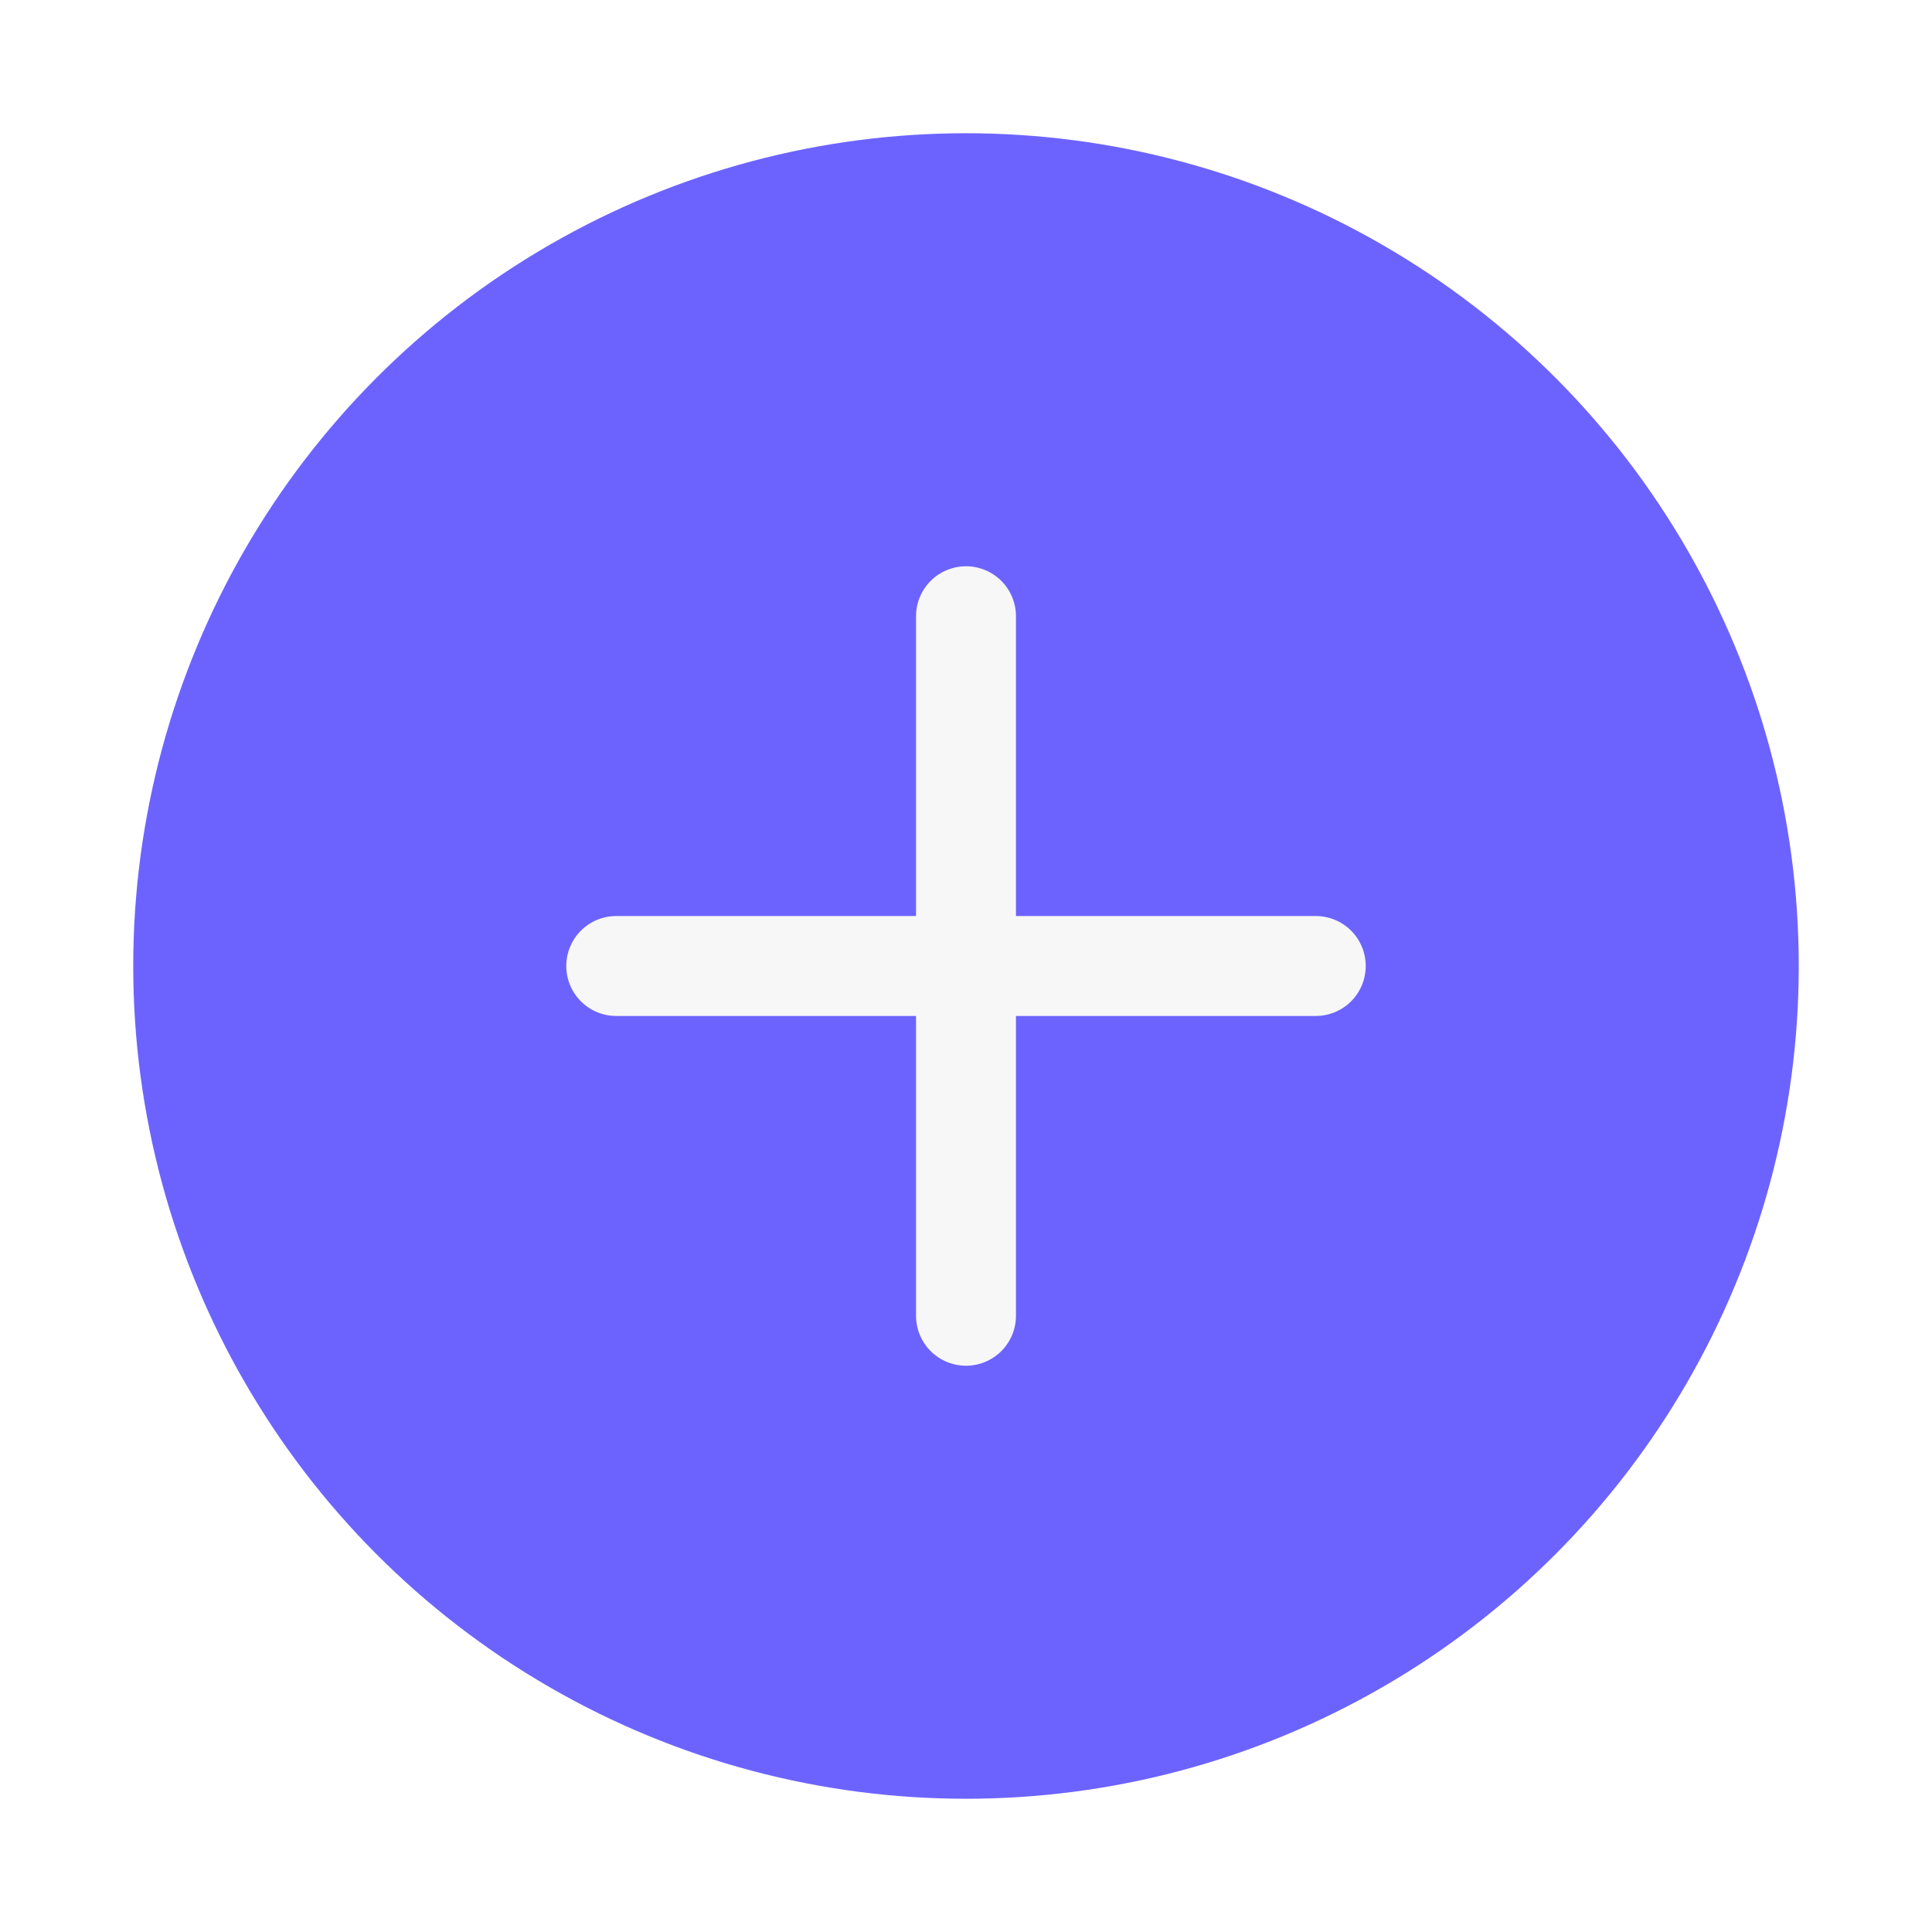 <svg width="58" height="58" viewBox="0 0 58 58" fill="none" xmlns="http://www.w3.org/2000/svg">
<g filter="url(#filter0_d_17_249)">
<circle cx="29" cy="29" r="25" fill="#6C63FF"/>
</g>
<path fill-rule="evenodd" clip-rule="evenodd" d="M27.5 39.5C27.5 39.898 27.658 40.279 27.939 40.561C28.221 40.842 28.602 41 29 41C29.398 41 29.779 40.842 30.061 40.561C30.342 40.279 30.5 39.898 30.5 39.5V30.5H39.5C39.898 30.5 40.279 30.342 40.561 30.061C40.842 29.779 41 29.398 41 29C41 28.602 40.842 28.221 40.561 27.939C40.279 27.658 39.898 27.5 39.5 27.5H30.5V18.5C30.5 18.102 30.342 17.721 30.061 17.439C29.779 17.158 29.398 17 29 17C28.602 17 28.221 17.158 27.939 17.439C27.658 17.721 27.5 18.102 27.5 18.5V27.5H18.5C18.102 27.5 17.721 27.658 17.439 27.939C17.158 28.221 17 28.602 17 29C17 29.398 17.158 29.779 17.439 30.061C17.721 30.342 18.102 30.5 18.5 30.5H27.5V39.5Z" fill="#F7F7F7"/>
<defs>
<filter id="filter0_d_17_249" x="0" y="0" width="58" height="58" filterUnits="userSpaceOnUse" color-interpolation-filters="sRGB">
<feFlood flood-opacity="0" result="BackgroundImageFix"/>
<feColorMatrix in="SourceAlpha" type="matrix" values="0 0 0 0 0 0 0 0 0 0 0 0 0 0 0 0 0 0 127 0" result="hardAlpha"/>
<feOffset/>
<feGaussianBlur stdDeviation="2"/>
<feComposite in2="hardAlpha" operator="out"/>
<feColorMatrix type="matrix" values="0 0 0 0 0.424 0 0 0 0 0.388 0 0 0 0 1 0 0 0 1 0"/>
<feBlend mode="normal" in2="BackgroundImageFix" result="effect1_dropShadow_17_249"/>
<feBlend mode="normal" in="SourceGraphic" in2="effect1_dropShadow_17_249" result="shape"/>
</filter>
</defs>
</svg>
